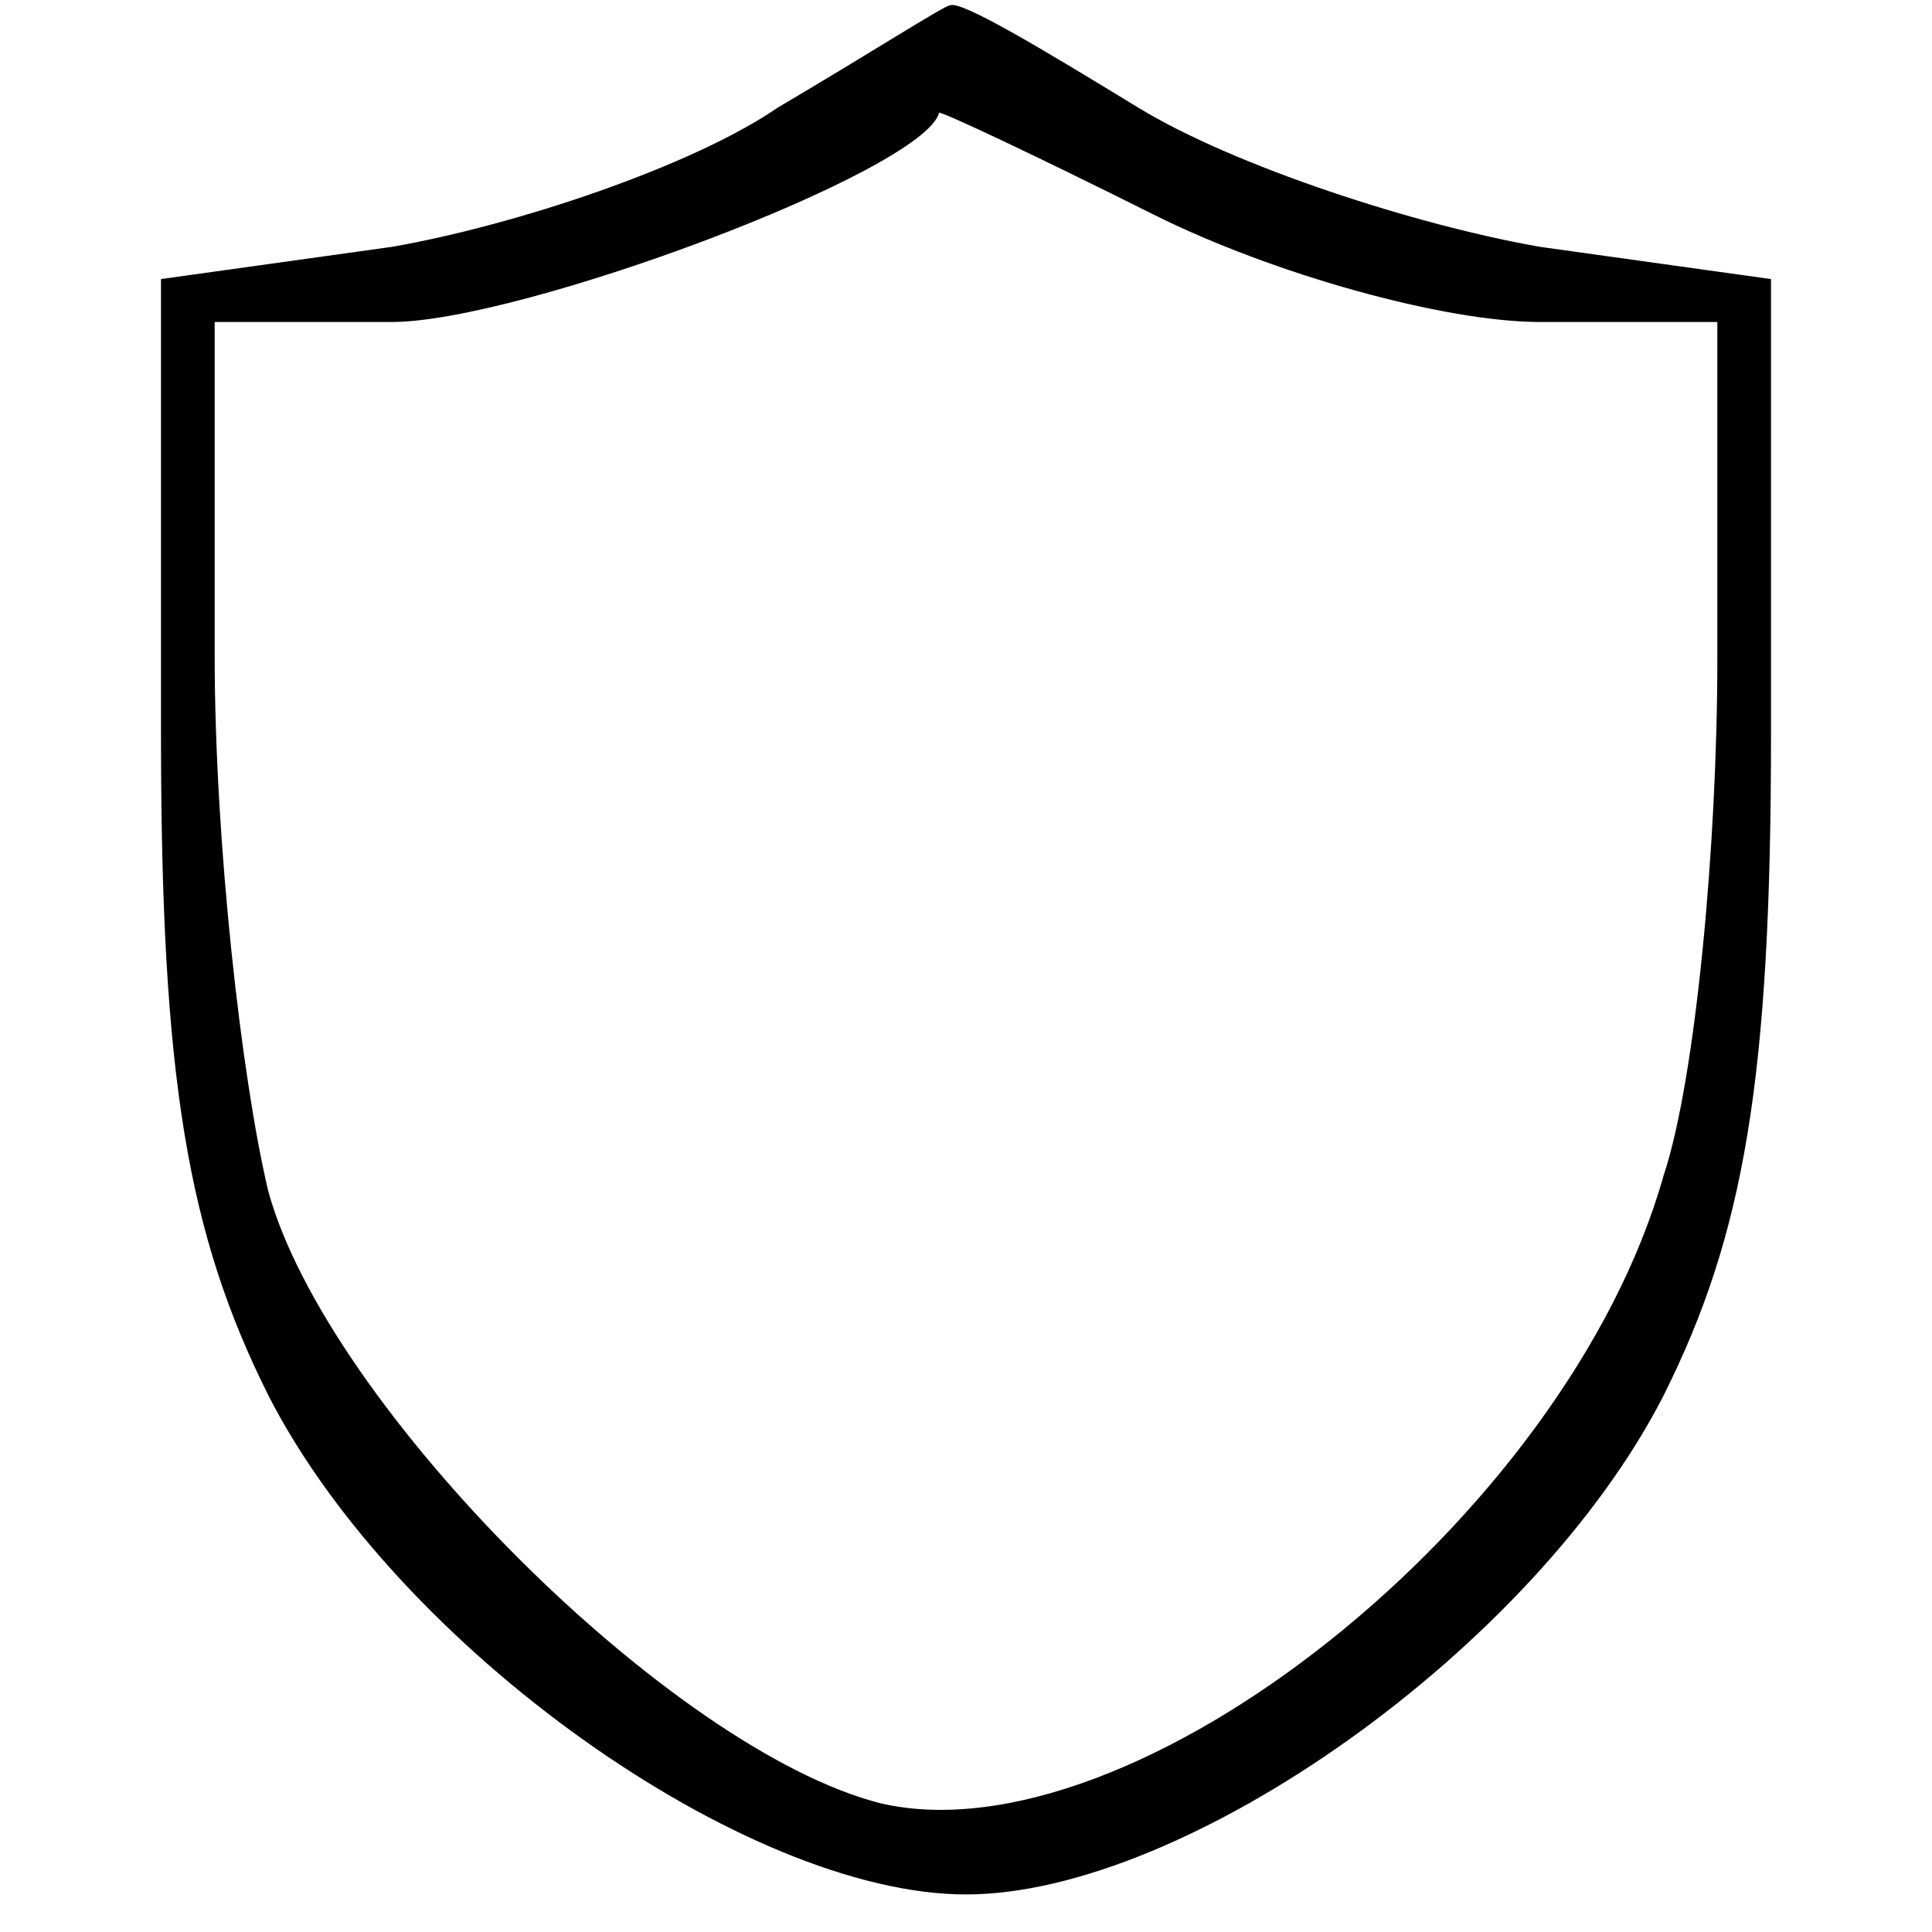 <?xml version="1.0" standalone="no"?>
<!DOCTYPE svg PUBLIC "-//W3C//DTD SVG 20010904//EN"
 "http://www.w3.org/TR/2001/REC-SVG-20010904/DTD/svg10.dtd">
<svg version="1.0" xmlns="http://www.w3.org/2000/svg"
 width="36pt" height="36pt" viewBox="0 0 36 36"
 preserveAspectRatio="xMidYMid meet">

<g transform="translate(0,36) scale(0.1,-0.1)"
fill="#000000" stroke="none">
<path d="M145 340 c-16 -11 -49 -22 -72 -26 l-43 -6 0 -85 c0 -64 5 -93 20
-123 24 -47 89 -93 130 -93 41 0 106 46 130 93 15 30 20 59 20 123 l0 85 -43
6 c-23 4 -57 15 -75 26 -18 11 -33 20 -35 19 -1 0 -15 -9 -32 -19z m70 -20
c22 -11 54 -20 72 -20 l33 0 0 -63 c0 -34 -4 -78 -10 -96 -18 -64 -99 -128
-146 -117 -39 10 -103 74 -114 114 -5 21 -10 65 -10 100 l0 62 33 0 c24 0 99
28 102 39 1 0 18 -8 40 -19z"/>
</g>
</svg>
